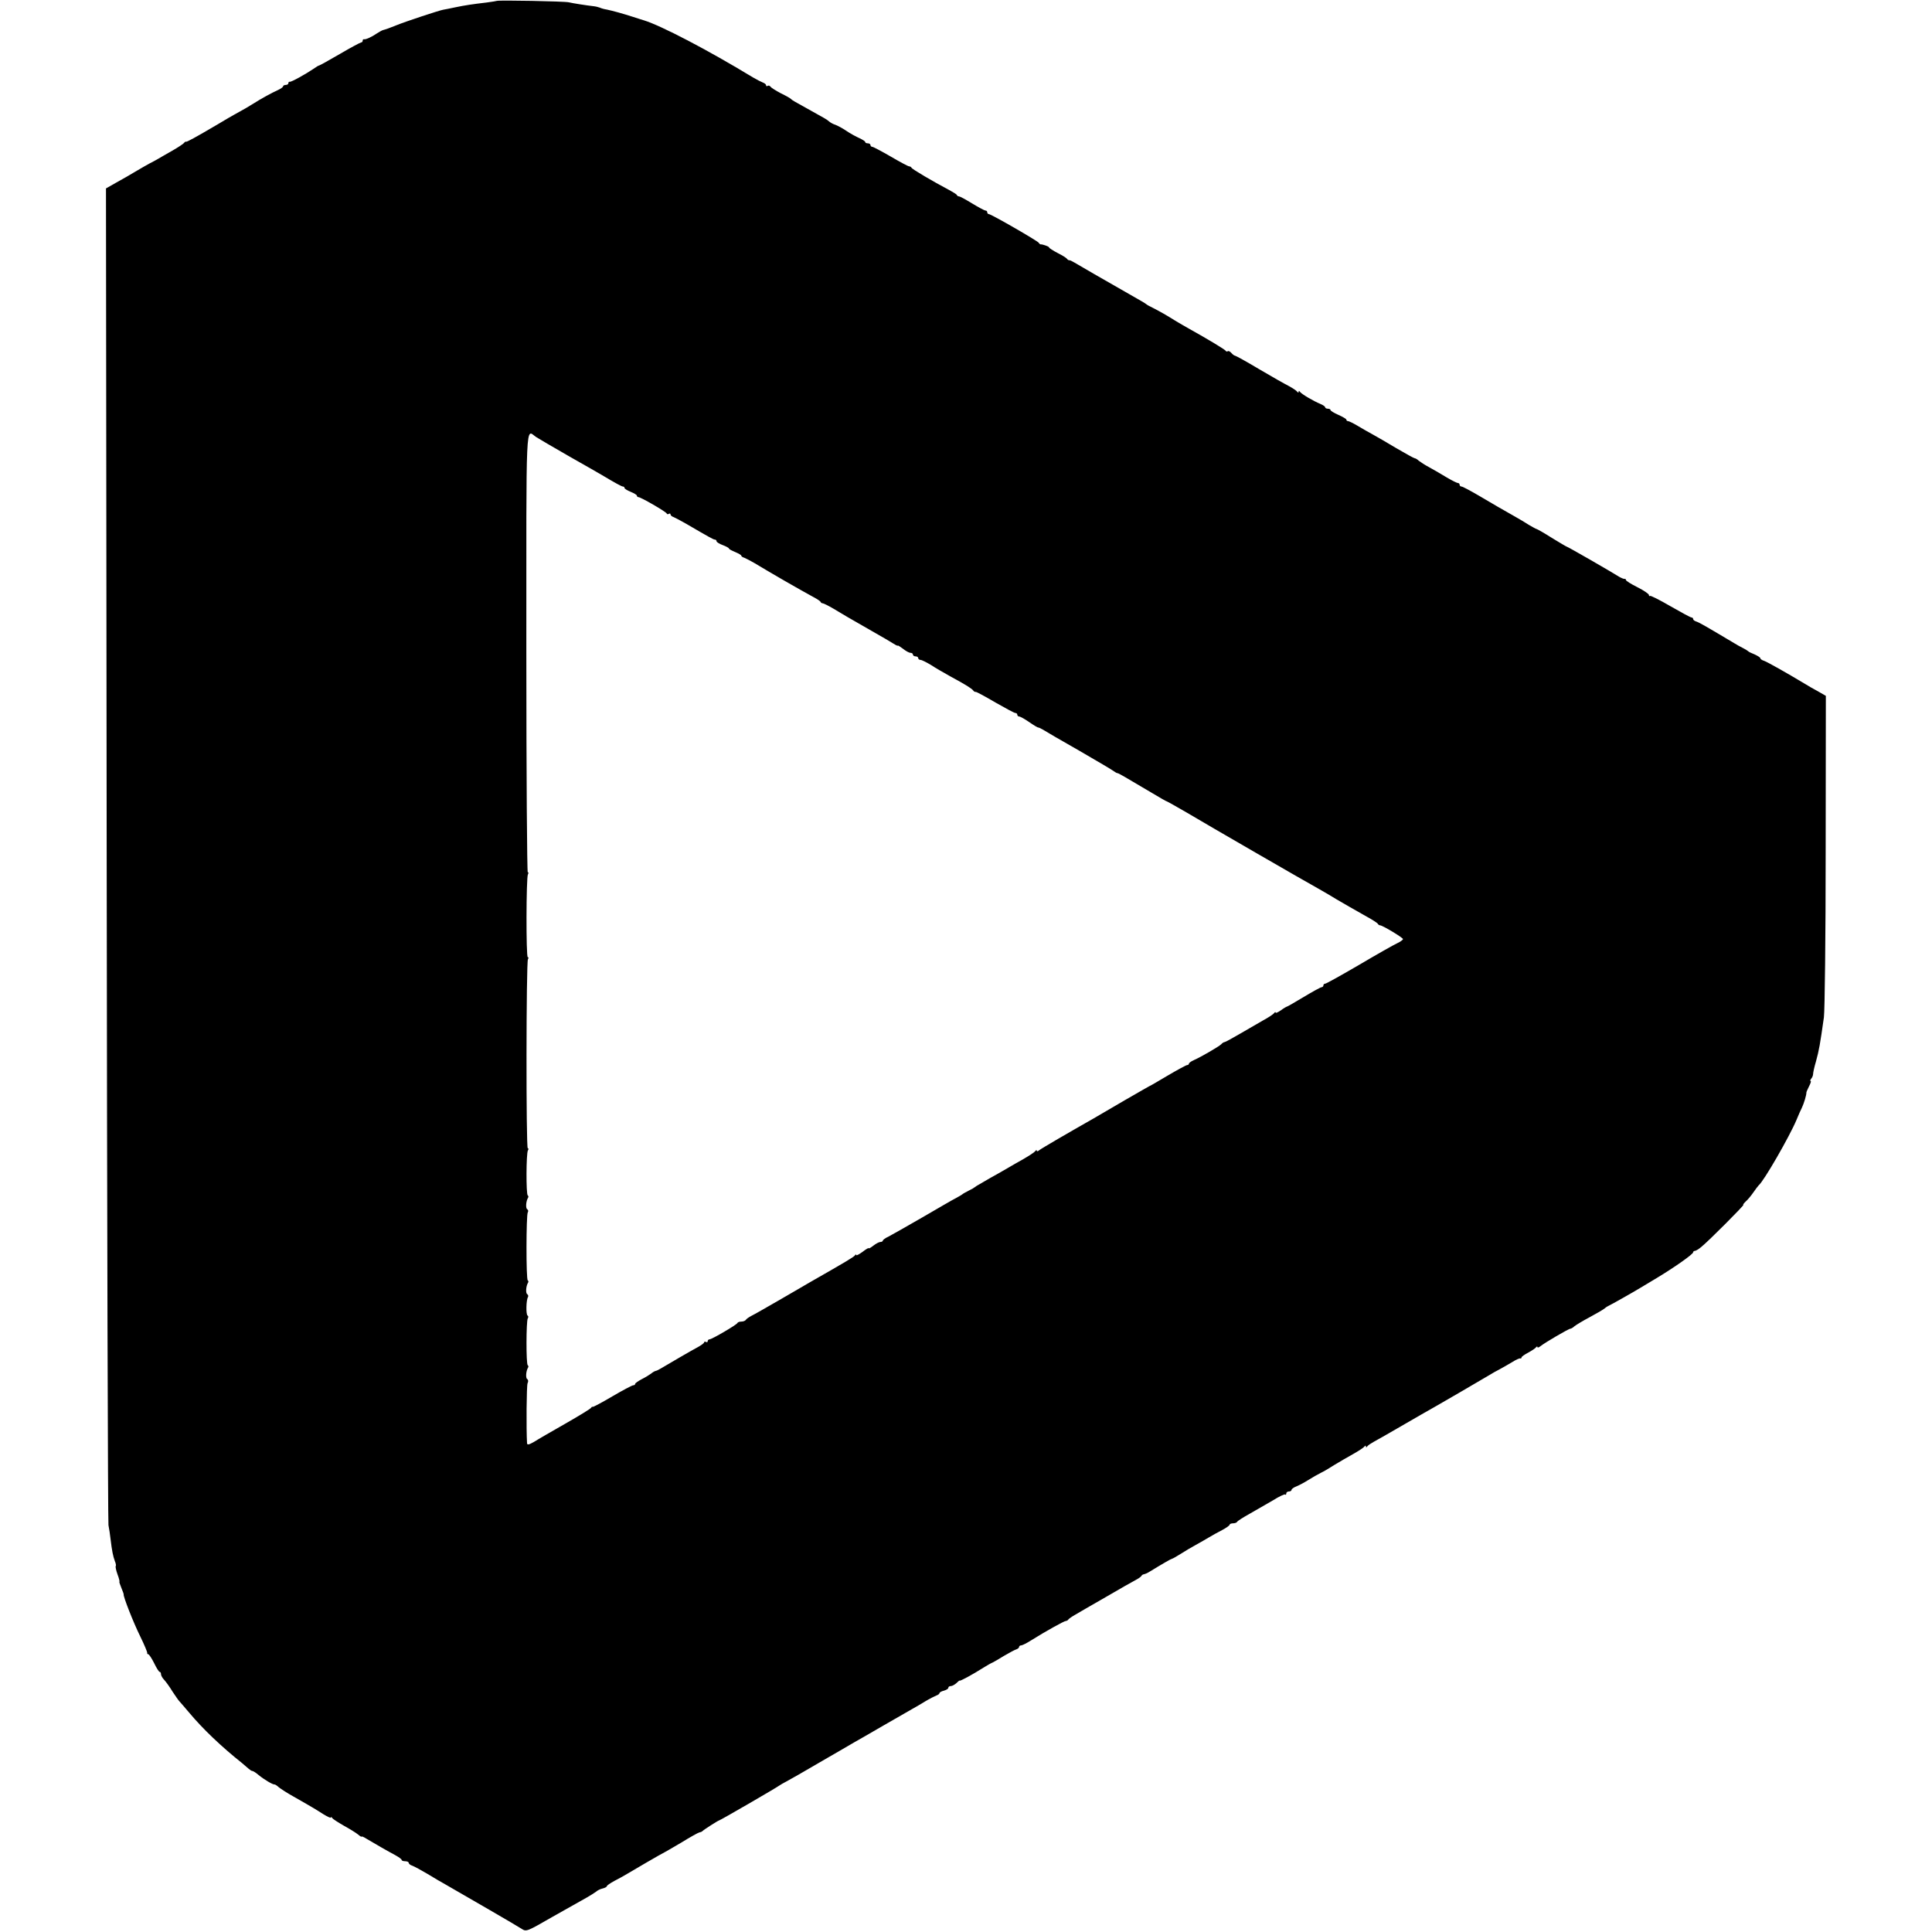 <?xml version="1.0" standalone="no"?>
<!DOCTYPE svg PUBLIC "-//W3C//DTD SVG 20010904//EN"
 "http://www.w3.org/TR/2001/REC-SVG-20010904/DTD/svg10.dtd">
<svg version="1.0" xmlns="http://www.w3.org/2000/svg"
 width="1092pt" height="1092pt" viewBox="0 0 1092 1092"
 preserveAspectRatio="xMidYMid meet">
<g transform="translate(0,1092) scale(0.1,-0.1)"
fill="#000000" stroke="none">
<path d="M2808 10915 c-1 -1 -27 -5 -56 -9 -85 -10 -124 -16 -177 -27 -27 -6
-59 -12 -70 -14 -23 -4 -214 -67 -265 -88 -39 -16 -60 -23 -75 -27 -5 -1 -21
-10 -35 -19 -29 -20 -62 -35 -72 -33 -5 1 -8 -2 -8 -8 0 -5 -4 -10 -9 -10 -4
0 -59 -29 -120 -65 -62 -36 -114 -65 -117 -65 -3 0 -17 -8 -32 -19 -46 -31
-127 -76 -134 -73 -5 1 -8 -3 -8 -8 0 -6 -7 -10 -15 -10 -8 0 -15 -4 -15 -8 0
-4 -12 -13 -27 -20 -36 -16 -101 -52 -135 -74 -25 -16 -66 -40 -114 -66 -11
-6 -53 -30 -94 -55 -126 -74 -175 -101 -179 -98 -2 1 -7 -1 -10 -6 -3 -5 -33
-25 -66 -44 -33 -19 -69 -39 -80 -46 -11 -6 -33 -19 -50 -27 -16 -9 -52 -29
-80 -46 -27 -16 -76 -45 -108 -62 l-58 -33 4 -3760 c2 -2068 7 -3776 10 -3795
4 -19 9 -55 12 -80 8 -67 14 -96 24 -123 6 -14 8 -27 5 -29 -2 -3 2 -24 10
-46 9 -23 13 -42 11 -42 -2 0 3 -16 11 -35 8 -19 14 -36 13 -37 -3 -11 54
-157 94 -238 23 -47 40 -88 39 -92 -1 -5 2 -8 6 -8 4 0 19 -22 33 -50 13 -27
27 -50 32 -50 4 0 7 -6 7 -13 0 -7 8 -22 19 -33 10 -11 31 -40 46 -65 16 -24
33 -49 39 -55 6 -6 31 -36 56 -65 77 -92 182 -192 299 -285 13 -11 29 -25 36
-31 8 -7 17 -13 22 -13 4 0 20 -10 35 -23 29 -24 79 -54 89 -53 4 1 15 -7 25
-16 11 -9 48 -33 84 -53 118 -67 128 -74 169 -100 23 -14 41 -22 41 -18 0 5 4
3 8 -3 4 -6 34 -25 67 -44 33 -18 68 -40 79 -49 10 -9 19 -14 20 -12 0 3 12
-2 26 -11 47 -28 125 -73 163 -93 20 -11 37 -23 37 -27 0 -5 9 -8 20 -8 11 0
20 -4 20 -9 0 -5 9 -13 20 -16 11 -4 50 -25 87 -47 36 -22 80 -48 97 -57 108
-62 416 -240 436 -254 25 -16 29 -14 175 70 83 47 168 95 190 107 21 12 45 27
53 33 7 7 24 16 38 19 13 3 24 9 24 13 0 4 19 17 43 30 23 12 49 26 57 31 29
18 222 130 225 130 1 0 44 25 95 55 50 31 97 57 103 58 7 1 14 4 17 7 7 8 89
60 93 60 6 0 330 188 342 198 6 4 24 15 40 23 17 9 102 57 190 109 88 51 175
101 193 112 18 10 93 53 165 95 73 42 146 84 162 93 17 9 50 29 75 44 25 15
53 29 63 33 9 3 17 9 17 13 0 4 11 11 25 14 14 4 25 11 25 16 0 6 6 10 14 10
8 0 22 8 32 17 10 10 18 16 18 14 1 -5 73 34 136 74 19 12 42 25 50 28 8 4 38
21 65 38 28 16 58 33 68 36 9 3 17 9 17 14 0 5 5 9 12 9 6 0 32 13 57 29 78
49 186 109 195 109 5 0 12 4 15 9 3 4 20 16 36 25 17 10 94 55 173 100 78 46
155 89 170 97 15 8 30 18 33 23 3 6 10 10 15 10 5 1 18 6 29 13 80 49 126 75
130 75 3 0 24 12 48 27 23 15 62 38 86 51 24 13 58 33 75 43 17 10 50 29 74
41 23 12 42 26 42 30 0 4 9 8 19 8 11 0 21 4 23 8 2 5 35 26 73 47 39 22 98
56 132 76 33 21 64 35 67 32 3 -4 6 -1 6 5 0 7 7 12 15 12 8 0 15 4 15 9 0 5
12 14 28 20 15 6 45 22 67 36 22 14 54 32 70 40 17 8 51 28 77 45 26 16 73 43
105 61 32 18 61 37 65 43 5 6 8 7 8 1 0 -7 3 -7 8 0 4 6 21 17 37 26 17 9 75
42 130 74 55 32 116 67 135 78 72 40 366 211 390 226 14 9 39 23 55 31 17 9
48 27 70 40 22 14 43 24 48 22 4 -1 7 1 7 6 0 4 17 16 38 27 20 11 40 24 44
30 4 5 8 6 8 1 0 -5 8 -2 18 6 22 18 158 98 168 98 4 0 15 6 23 14 9 7 48 31
86 51 39 21 77 43 85 50 8 7 20 14 25 16 10 4 146 81 175 99 8 5 51 31 95 57
98 59 205 134 205 145 0 4 4 8 10 8 5 0 22 10 37 23 42 34 244 237 237 237 -4
0 2 8 12 18 11 9 31 33 44 52 13 19 27 37 30 40 29 23 175 277 214 370 10 25
24 56 31 70 11 23 26 72 25 85 0 3 7 19 15 35 9 17 13 30 9 30 -4 0 -2 6 3 13
6 6 11 19 11 27 0 8 7 40 16 70 18 66 23 95 45 250 5 36 10 459 10 941 l1 876
-47 27 c-27 14 -55 31 -63 36 -118 71 -222 129 -239 135 -11 3 -21 10 -21 14
0 5 -15 14 -32 22 -18 7 -35 15 -38 19 -3 3 -16 11 -30 18 -14 7 -34 18 -45
25 -163 97 -197 117 -217 124 -10 3 -18 9 -18 14 0 5 -4 9 -9 9 -6 0 -59 29
-120 64 -60 35 -112 61 -115 58 -3 -3 -6 -1 -6 5 0 6 -29 26 -65 44 -36 18
-65 36 -65 41 0 4 -3 7 -7 6 -5 -1 -19 5 -33 13 -49 31 -289 169 -294 169 -2
0 -41 23 -85 50 -44 28 -83 50 -86 50 -3 0 -22 11 -43 23 -20 13 -57 35 -82
49 -74 42 -111 63 -202 117 -48 28 -91 51 -97 51 -6 0 -11 5 -11 10 0 6 -4 10
-10 10 -5 0 -33 14 -62 31 -29 18 -73 43 -98 57 -25 13 -52 31 -61 38 -8 8
-19 14 -23 14 -4 0 -51 26 -104 57 -53 32 -114 67 -134 78 -20 11 -58 32 -84
48 -25 15 -50 27 -55 27 -5 0 -9 3 -9 8 0 4 -20 16 -45 27 -25 11 -45 23 -45
28 0 4 -7 7 -15 7 -8 0 -15 4 -15 8 0 4 -12 13 -27 19 -39 16 -107 56 -115 68
-5 7 -8 7 -8 0 0 -6 -3 -5 -8 1 -4 6 -25 20 -47 32 -22 11 -98 54 -169 96 -70
42 -132 76 -136 76 -4 0 -13 7 -20 15 -7 8 -16 13 -20 10 -5 -3 -10 -2 -12 2
-3 7 -101 66 -207 125 -20 11 -52 30 -71 41 -59 37 -93 56 -130 75 -19 9 -37
19 -40 22 -3 3 -16 11 -30 19 -221 126 -359 206 -377 217 -13 8 -26 14 -29 13
-4 0 -10 3 -13 8 -3 5 -27 20 -53 33 -27 14 -48 28 -48 31 0 6 -38 19 -49 18
-2 0 -7 4 -10 9 -7 11 -269 162 -282 162 -5 0 -9 5 -9 10 0 6 -4 10 -10 10 -5
0 -39 18 -75 40 -36 22 -69 40 -74 40 -5 0 -11 3 -13 8 -1 4 -21 16 -43 28
-91 48 -210 118 -213 126 -2 4 -8 8 -14 8 -5 0 -52 25 -103 55 -52 30 -99 55
-104 55 -6 0 -11 5 -11 10 0 6 -7 10 -15 10 -8 0 -15 3 -15 8 0 4 -15 13 -32
21 -18 8 -52 26 -75 42 -22 15 -51 30 -62 34 -11 3 -27 12 -34 18 -12 11 -28
20 -122 72 -71 39 -90 50 -95 56 -3 4 -28 18 -57 32 -28 15 -54 31 -58 37 -4
6 -11 8 -16 5 -5 -4 -9 -2 -9 3 0 5 -8 12 -17 15 -10 4 -36 17 -58 30 -255
155 -518 292 -615 322 -3 1 -30 9 -60 19 -62 20 -113 34 -150 42 -14 2 -32 7
-40 11 -8 3 -24 7 -35 8 -37 4 -120 17 -140 22 -22 6 -401 13 -407 8z m222
-2465 c14 -9 99 -59 190 -111 91 -52 173 -98 182 -104 77 -46 112 -65 119 -65
5 0 9 -4 9 -8 0 -5 16 -14 35 -22 19 -8 35 -17 35 -22 0 -4 4 -8 9 -8 13 0
155 -82 159 -92 2 -5 8 -6 13 -2 5 3 9 1 9 -4 0 -5 8 -12 18 -15 9 -4 42 -21
73 -39 132 -77 152 -88 160 -88 5 0 9 -4 9 -9 0 -5 16 -15 35 -22 19 -7 35
-16 35 -19 0 -4 16 -12 35 -20 19 -8 35 -17 35 -21 0 -4 8 -9 18 -12 9 -4 35
-17 57 -30 101 -61 249 -146 335 -193 19 -10 37 -22 38 -26 2 -5 8 -8 12 -8 5
0 33 -14 62 -31 59 -36 72 -43 213 -124 55 -31 111 -64 125 -73 14 -9 25 -14
25 -11 0 2 13 -6 29 -18 16 -13 35 -23 42 -23 8 0 14 -4 14 -10 0 -5 7 -10 15
-10 8 0 15 -4 15 -10 0 -5 6 -10 13 -10 7 0 33 -13 58 -28 24 -16 76 -46 114
-67 85 -46 118 -67 126 -78 3 -5 10 -9 15 -8 5 0 55 -27 111 -60 56 -32 106
-59 112 -59 6 0 11 -4 11 -10 0 -5 5 -10 11 -10 6 0 31 -14 57 -32 26 -18 48
-31 50 -30 1 1 12 -4 25 -11 12 -8 105 -62 207 -120 102 -59 190 -111 197
-117 7 -5 15 -10 19 -10 6 0 42 -21 197 -113 43 -26 80 -47 83 -47 2 0 53 -29
112 -63 112 -67 673 -391 751 -434 24 -14 68 -39 95 -56 56 -33 83 -48 171
-98 33 -18 62 -37 63 -41 2 -4 8 -8 12 -8 14 0 130 -70 130 -78 0 -4 -15 -15
-32 -23 -18 -8 -115 -63 -215 -122 -101 -59 -187 -107 -193 -107 -5 0 -10 -4
-10 -10 0 -5 -5 -10 -10 -10 -6 0 -51 -25 -101 -55 -50 -30 -93 -55 -96 -55
-2 0 -18 -9 -34 -21 -16 -11 -29 -17 -29 -12 0 4 -4 3 -8 -3 -4 -6 -32 -25
-62 -41 -30 -17 -90 -52 -133 -77 -43 -25 -81 -46 -85 -46 -5 0 -14 -6 -20
-13 -14 -13 -111 -70 -154 -89 -16 -7 -28 -16 -28 -20 0 -4 -4 -8 -10 -8 -5 0
-55 -27 -111 -60 -55 -33 -102 -60 -104 -60 -1 0 -63 -36 -138 -79 -74 -43
-154 -90 -178 -104 -134 -76 -296 -170 -306 -179 -7 -6 -13 -7 -13 -2 0 5 -4
4 -8 -2 -4 -6 -34 -26 -67 -45 -33 -19 -68 -38 -77 -44 -9 -5 -29 -17 -45 -26
-15 -9 -44 -25 -64 -36 -20 -12 -47 -27 -60 -35 -13 -7 -26 -15 -29 -18 -3 -3
-18 -12 -35 -20 -16 -8 -32 -17 -35 -20 -3 -3 -19 -12 -35 -21 -17 -8 -102
-58 -190 -109 -88 -51 -175 -100 -192 -109 -18 -8 -33 -19 -33 -23 0 -4 -6 -8
-14 -8 -7 0 -25 -9 -40 -21 -14 -11 -26 -18 -26 -14 0 3 -16 -6 -35 -21 -19
-14 -35 -22 -35 -18 0 5 -4 4 -8 -2 -6 -9 -55 -38 -260 -155 -18 -11 -93 -54
-165 -96 -73 -42 -144 -83 -159 -90 -15 -8 -30 -18 -33 -24 -4 -5 -15 -9 -25
-9 -10 0 -20 -3 -22 -8 -4 -10 -144 -92 -157 -92 -6 0 -11 -5 -11 -11 0 -5 -4
-7 -10 -4 -5 3 -10 2 -10 -2 0 -5 -17 -17 -37 -28 -34 -18 -156 -89 -208 -120
-11 -7 -24 -13 -30 -14 -5 -1 -17 -8 -25 -15 -8 -6 -32 -21 -52 -31 -21 -11
-38 -23 -38 -27 0 -5 -5 -8 -11 -8 -6 0 -59 -28 -117 -62 -59 -35 -109 -61
-111 -60 -2 2 -7 0 -10 -5 -3 -6 -69 -46 -146 -90 -77 -44 -157 -90 -177 -103
-28 -16 -38 -18 -39 -8 -5 80 -3 327 3 340 5 9 4 19 -2 23 -10 6 -7 45 4 64 4
5 3 12 -1 14 -10 6 -9 249 0 265 4 6 4 13 -1 16 -10 6 -8 88 2 104 3 6 2 13
-4 17 -10 6 -7 45 4 64 4 5 3 12 -1 14 -10 6 -9 369 0 384 4 7 3 14 -3 18 -10
6 -7 45 4 64 4 5 3 12 -1 14 -10 6 -9 239 1 255 4 6 4 12 -1 12 -10 0 -9 1051
1 1068 4 7 4 12 -1 12 -10 0 -9 452 1 468 4 7 4 12 -1 12 -4 0 -8 560 -8 1244
0 1358 -5 1256 55 1216z"/>
</g>
</svg>
